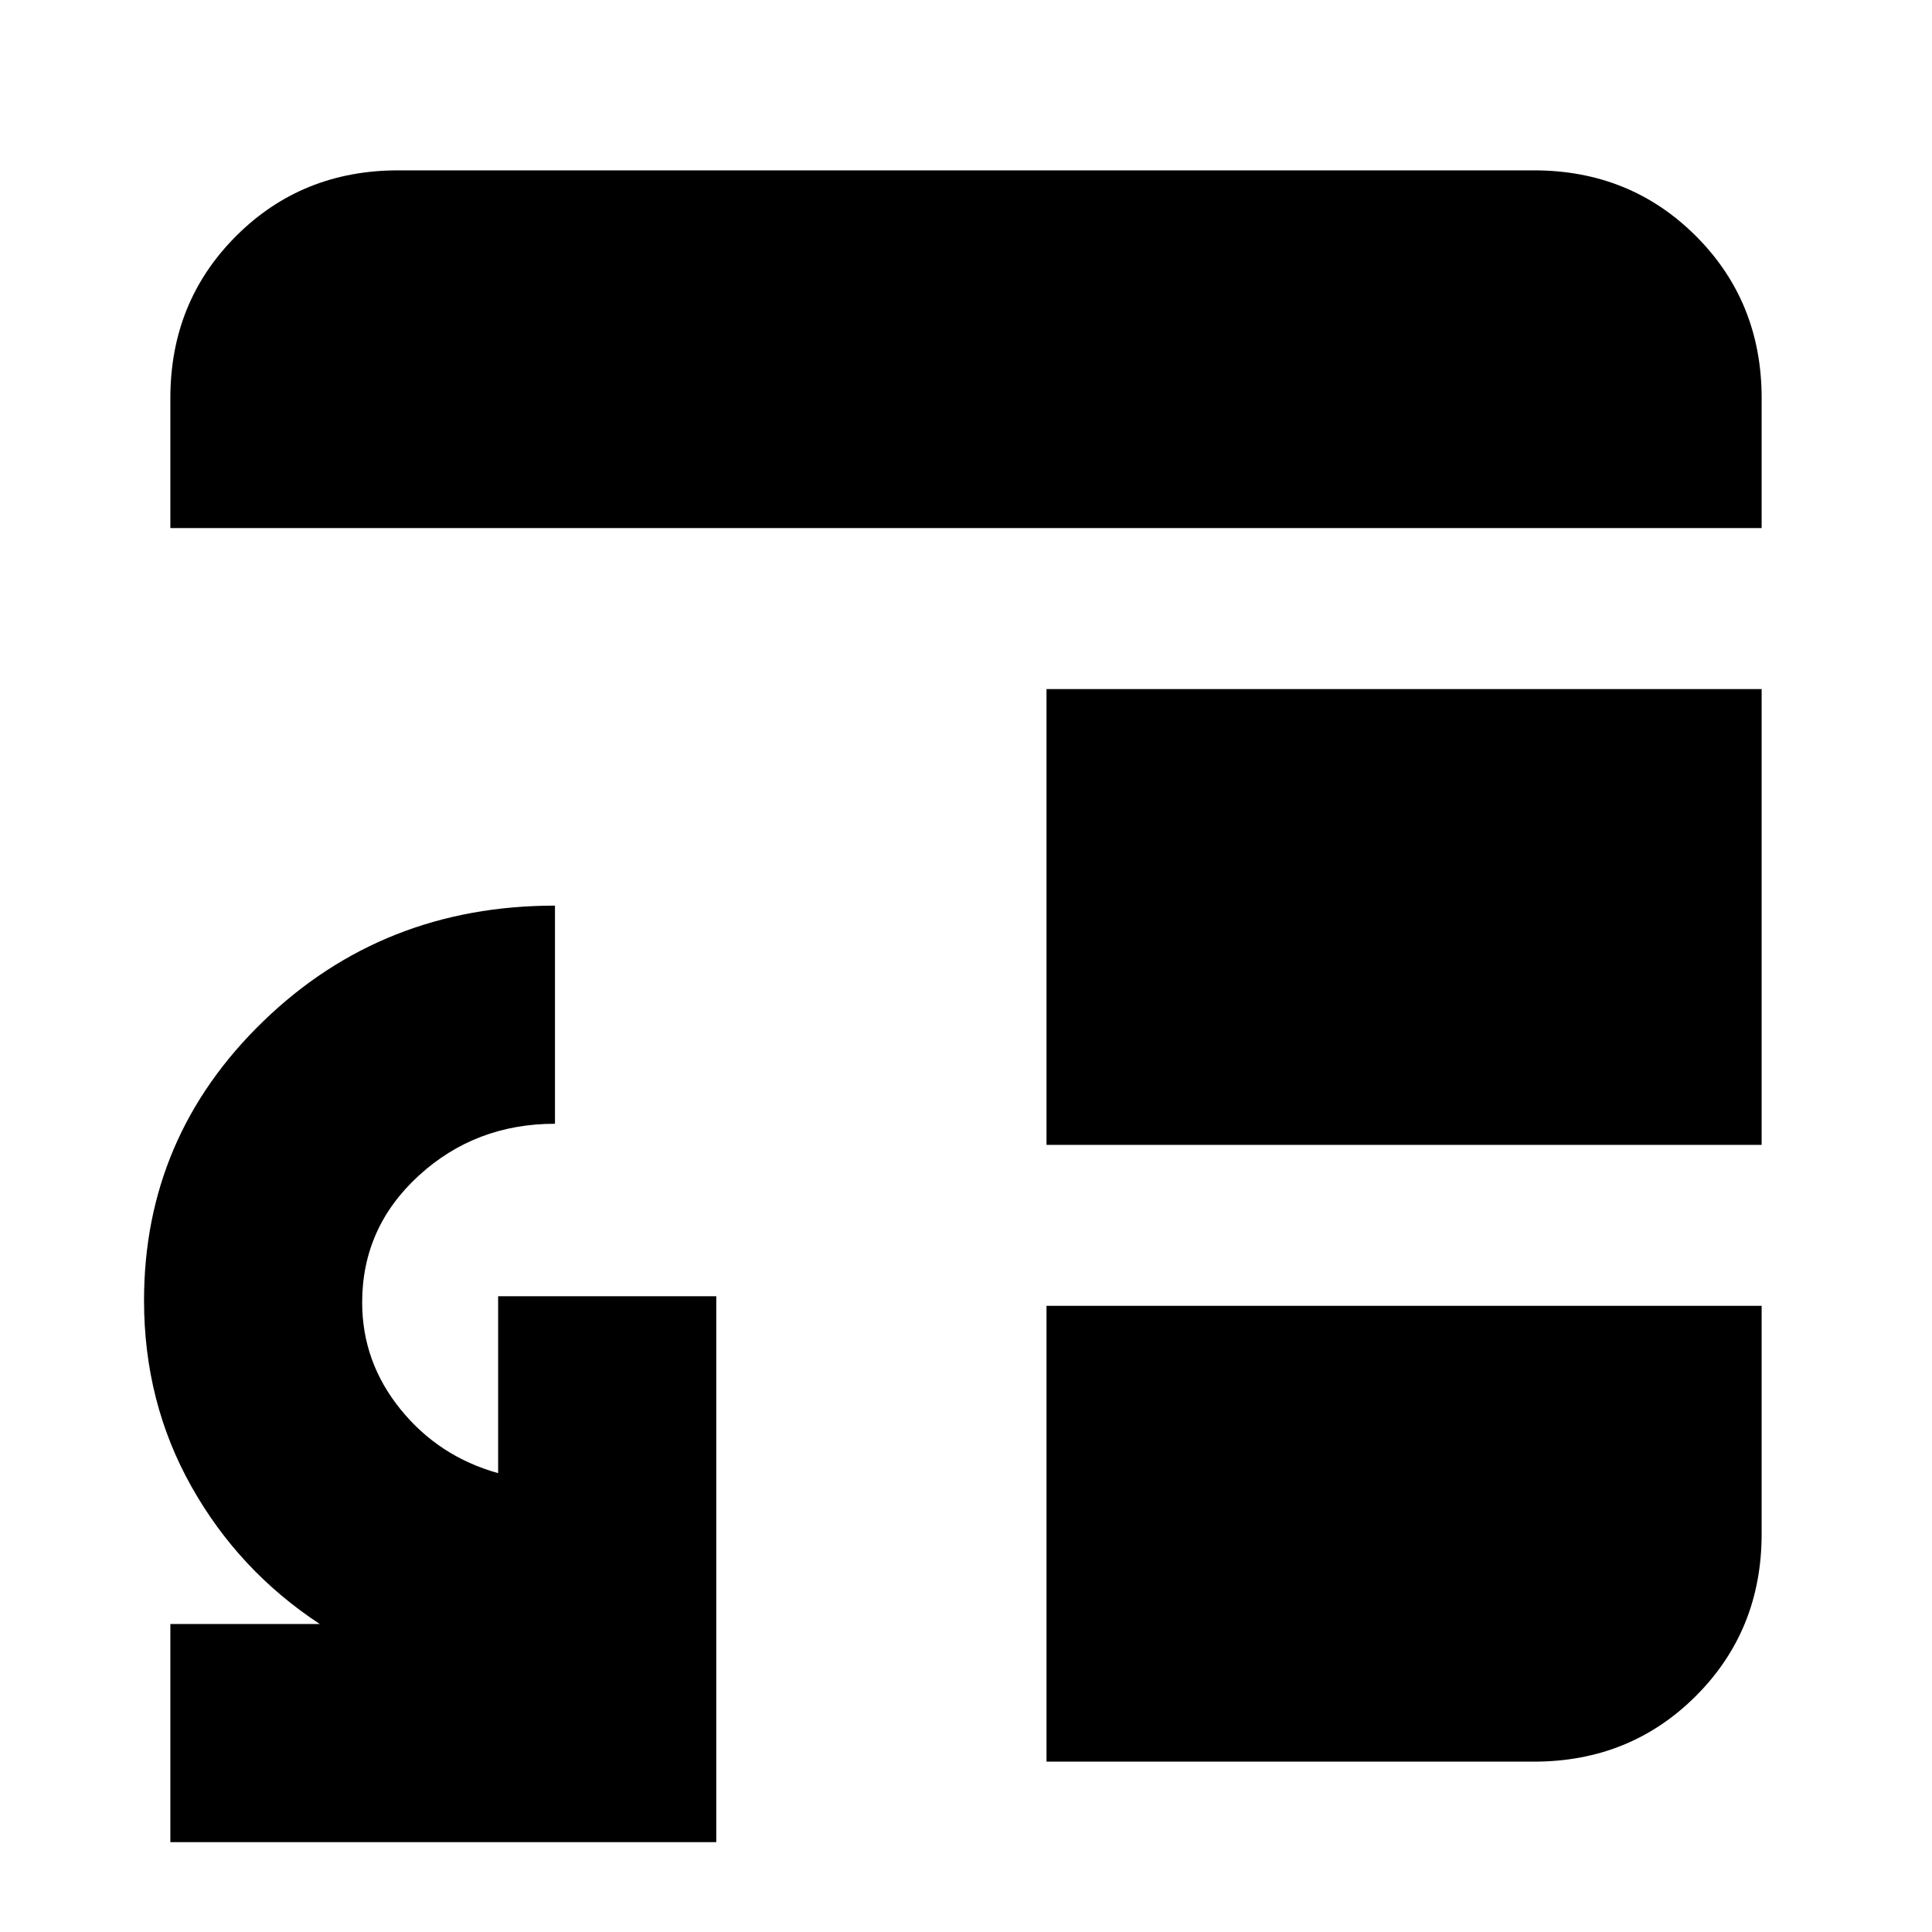 <svg xmlns="http://www.w3.org/2000/svg" height="24" viewBox="0 -960 960 960" width="24"><path d="M520-311.13h355.35v113.3q0 47.87-32.65 80.53-32.66 32.65-80.53 32.65H520v-226.48Zm0-80v-226.48h355.35v226.48H520ZM84.65-697.61v-64.56q0-47.87 32.65-80.53 32.66-32.65 80.53-32.65h564.34q47.87 0 80.53 32.65 32.65 32.66 32.65 80.53v64.56H84.65Zm0 652.96v-108.39h74.24q-40.28-26.48-63.8-68.36-23.52-41.88-23.52-92.4 0-81.48 59.35-138.84Q190.28-510 275.76-510v108.39q-39.52 0-67.66 25.76-28.14 25.76-28.14 63.05 0 29.52 19.02 53.04T247.52-228v-87.91h108.39v271.26H84.65Z"/></svg>